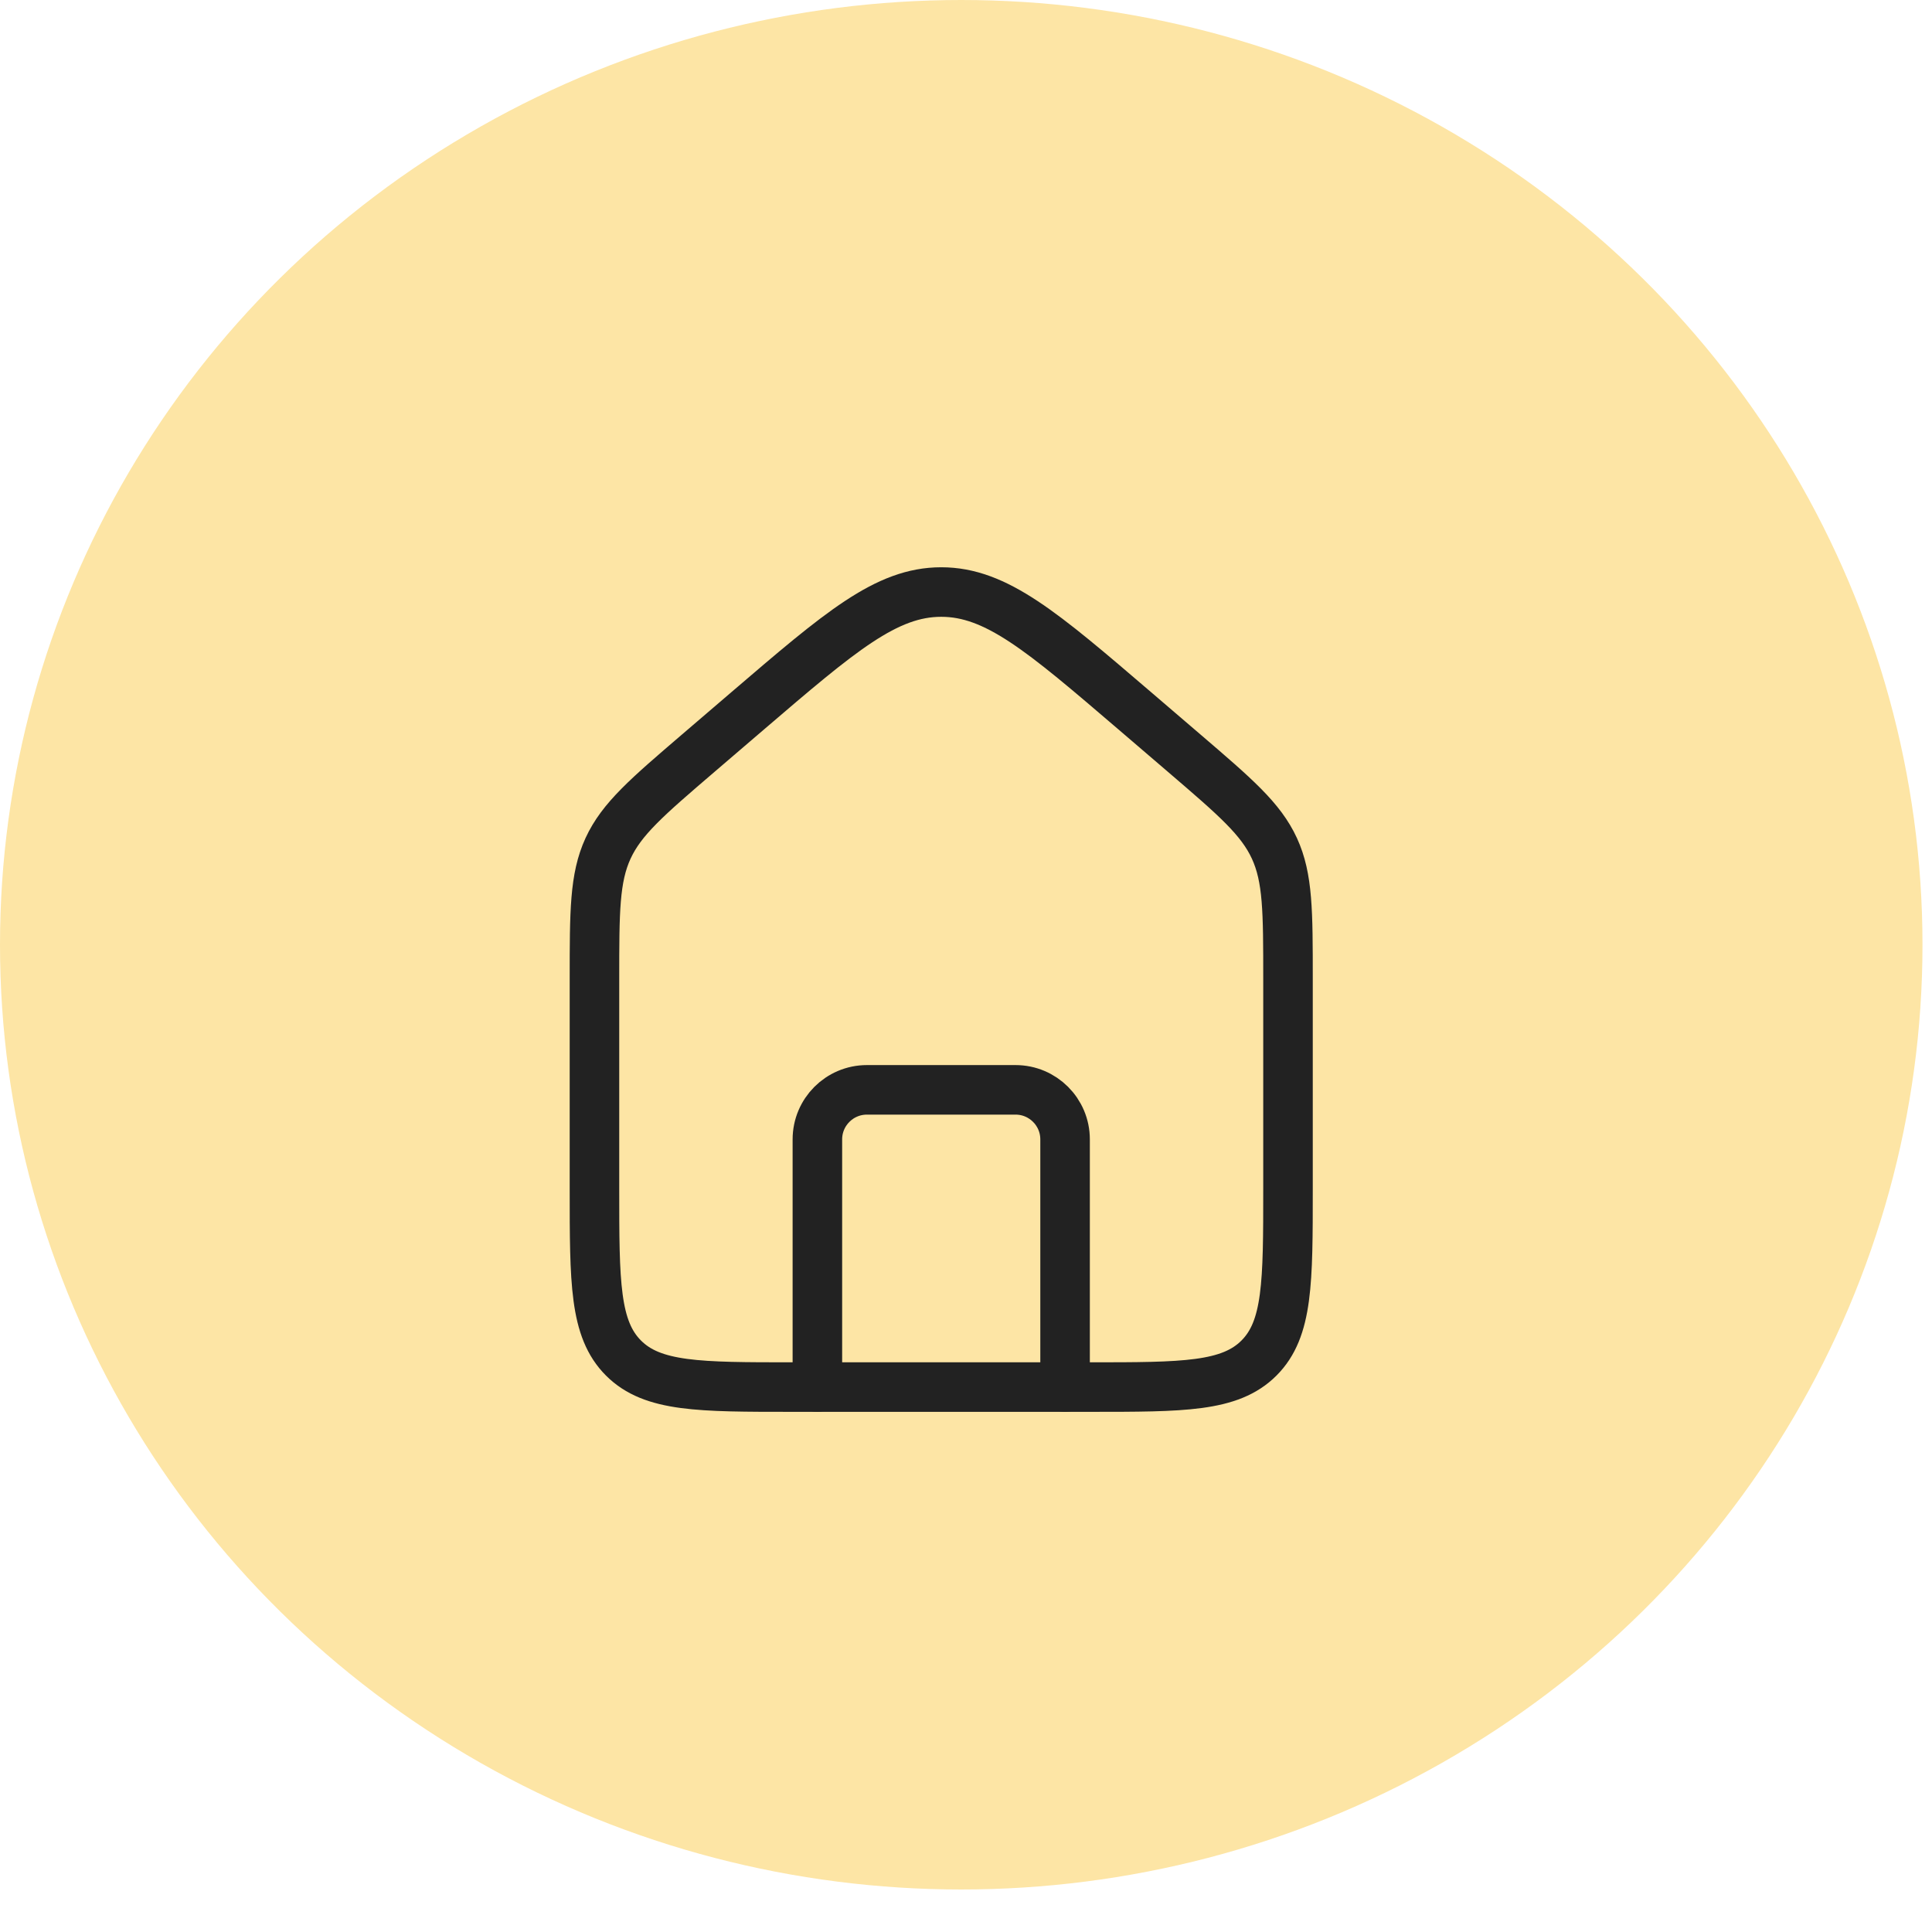 <svg width="39" height="39" viewBox="0 0 39 39" fill="none" xmlns="http://www.w3.org/2000/svg">
<ellipse cx="19.404" cy="19.071" rx="19.404" ry="19.071" fill="#FDE5A5"/>
<path d="M12 19.759C12 18.402 12 17.723 12.274 17.126C12.549 16.529 13.064 16.088 14.095 15.204L15.095 14.347C16.959 12.75 17.89 11.951 19 11.951C20.11 11.951 21.041 12.75 22.905 14.347L23.905 15.204C24.936 16.088 25.451 16.529 25.726 17.126C26 17.723 26 18.402 26 19.759V24C26 25.886 26 26.828 25.414 27.414C24.828 28 23.886 28 22 28H16C14.114 28 13.172 28 12.586 27.414C12 26.828 12 25.886 12 24V19.759Z" stroke="#222222"/>
<path d="M21.5 28V23C21.5 22.448 21.052 22 20.5 22H17.5C16.948 22 16.5 22.448 16.5 23V28" stroke="#222222" stroke-linecap="round" stroke-linejoin="round"/>
</svg>
